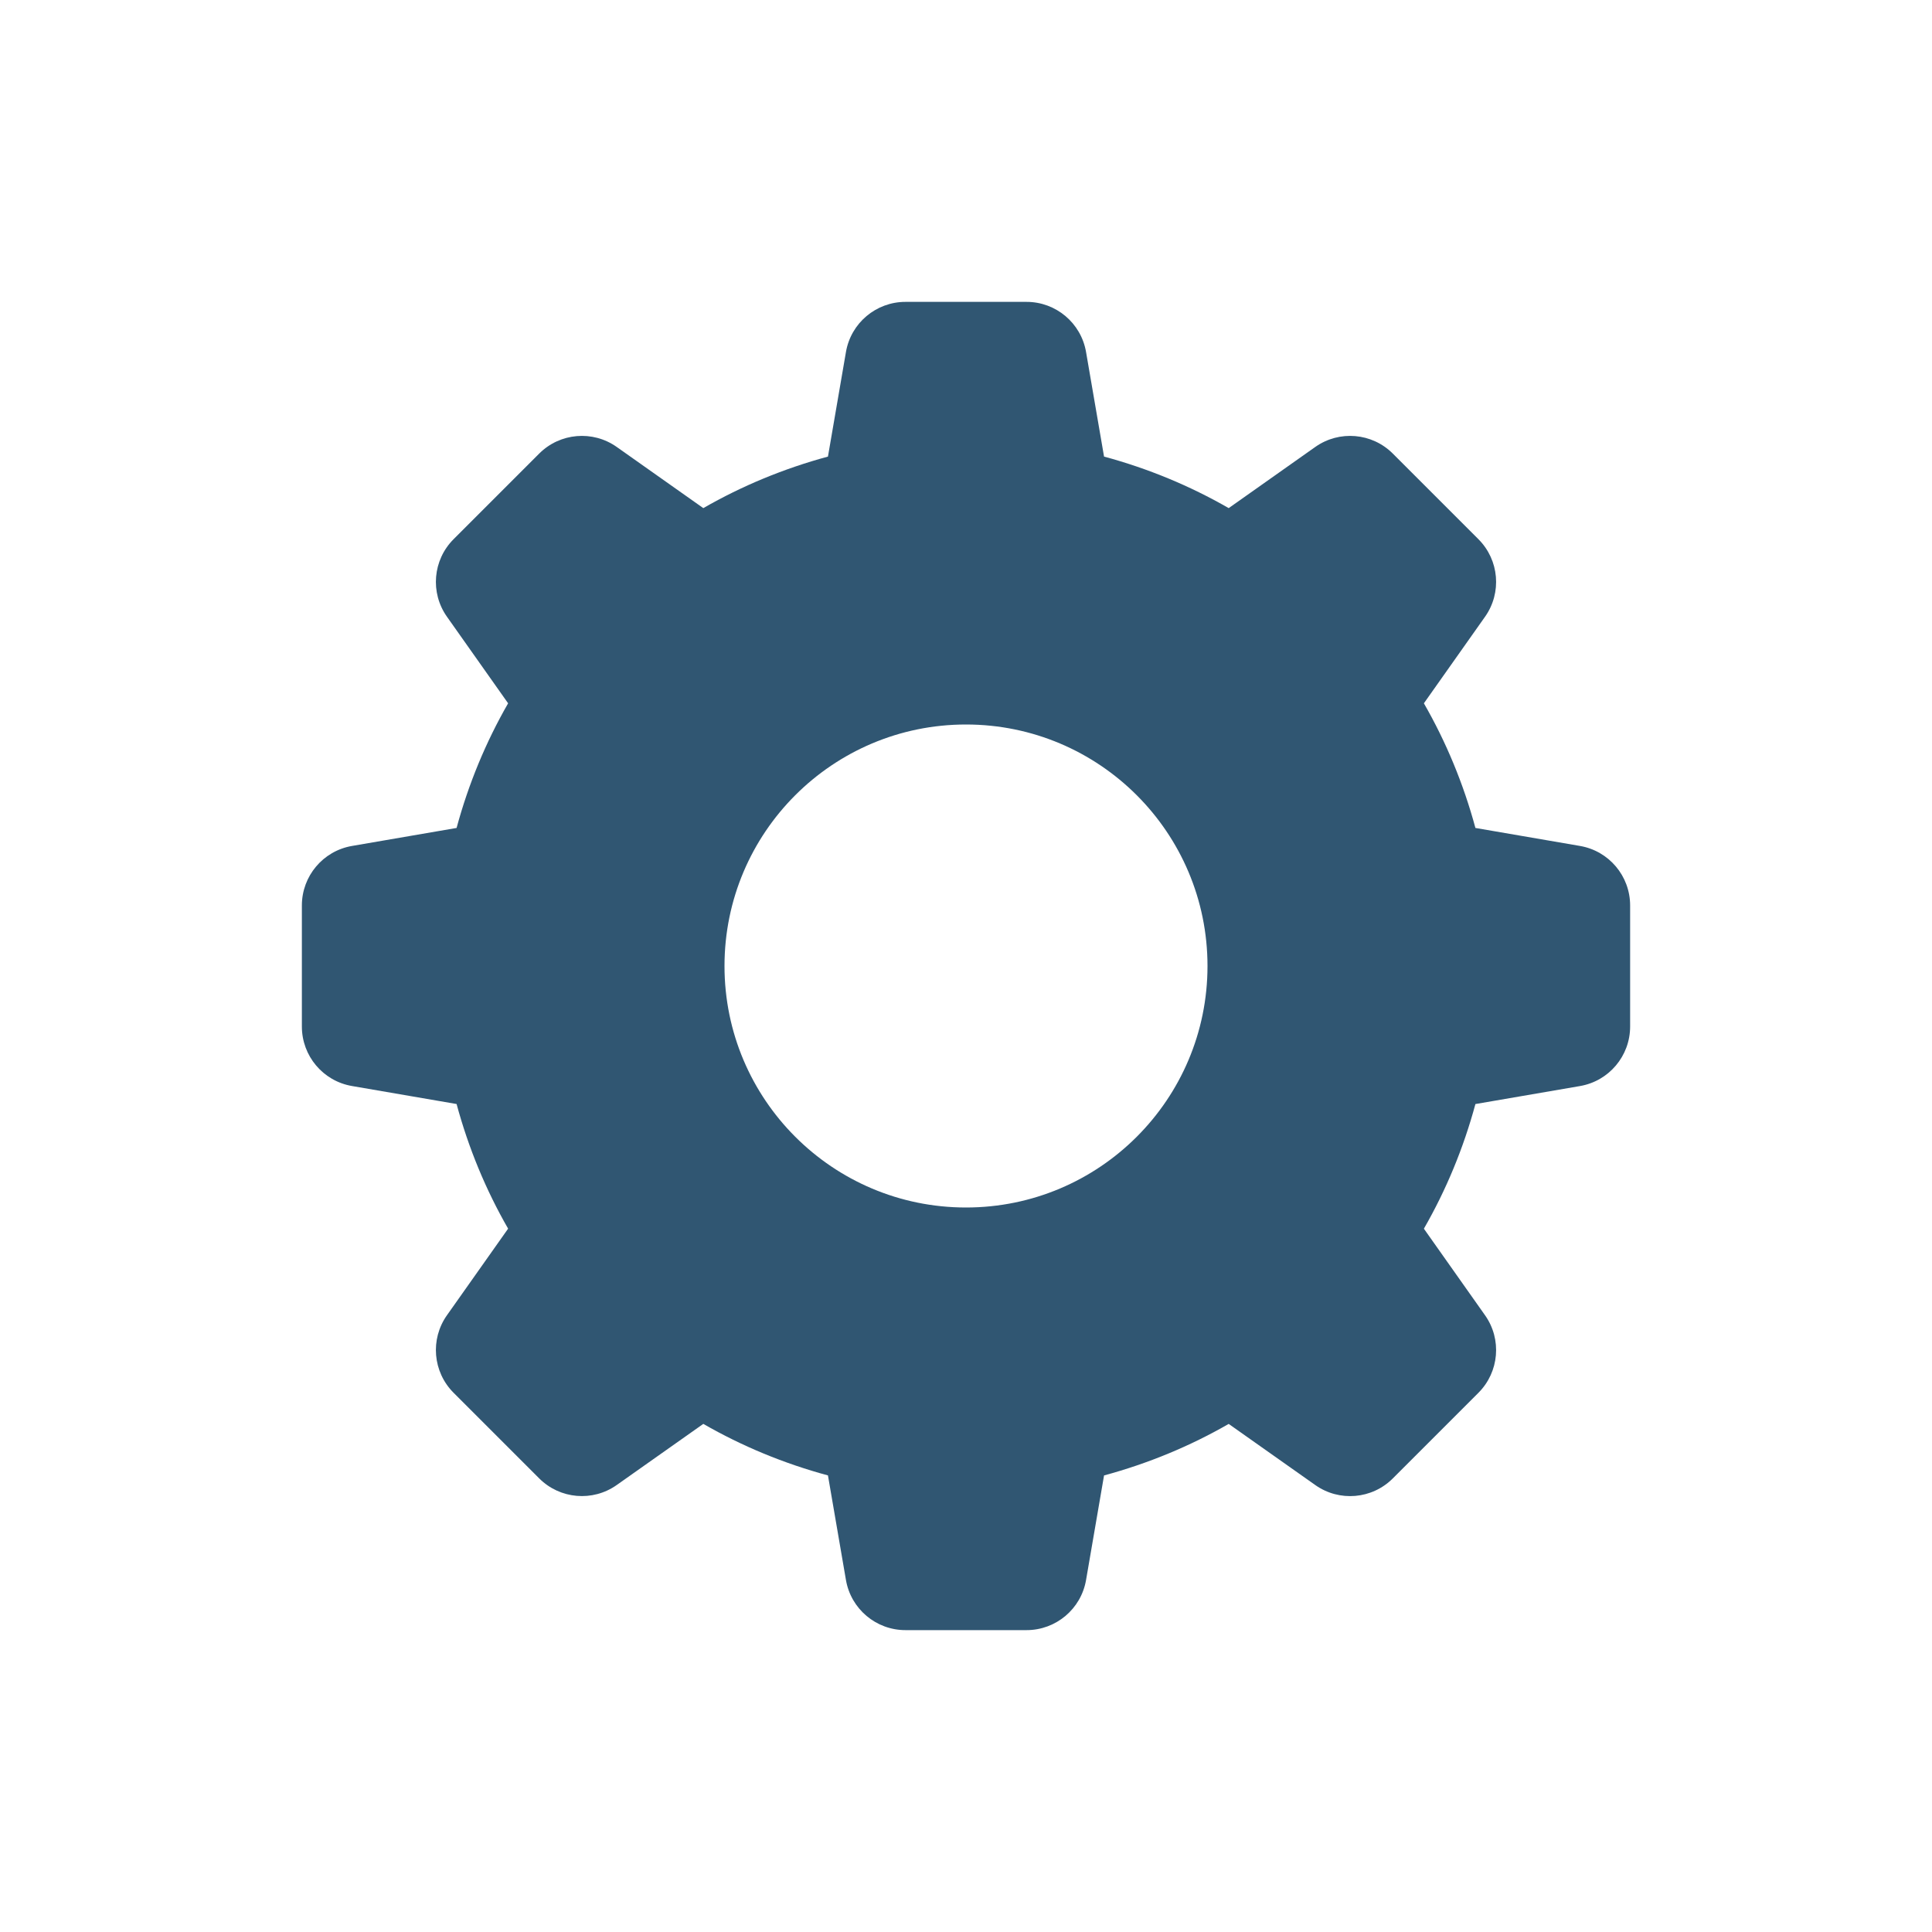 <svg className="icon" xmlns="http://www.w3.org/2000/svg" fill="#305672" viewBox="0 0 64 64" width="144px" height="144px"><path d="M52.339,28.023C53.299,28.188,54,29.02,54,29.994v4.012c0,0.974-0.701,1.806-1.661,1.971l-3.464,0.596	c-0.395,1.461-0.969,2.846-1.707,4.129l2.026,2.868c0.562,0.795,0.469,1.88-0.219,2.568l-2.837,2.837	c-0.689,0.689-1.773,0.781-2.568,0.219l-2.868-2.025c-1.283,0.738-2.668,1.311-4.129,1.707l-0.596,3.464	C35.812,53.299,34.98,54,34.006,54h-4.012c-0.974,0-1.806-0.701-1.971-1.661l-0.596-3.464c-1.461-0.395-2.846-0.969-4.129-1.707	l-2.868,2.025c-0.795,0.562-1.88,0.469-2.568-0.219l-2.837-2.837c-0.688-0.689-0.781-1.773-0.219-2.568l2.026-2.868	c-0.738-1.283-1.312-2.668-1.707-4.129l-3.464-0.596C10.701,35.812,10,34.98,10,34.006v-4.012c0-0.974,0.701-1.806,1.661-1.971	l3.464-0.596c0.395-1.461,0.969-2.846,1.707-4.129l-2.026-2.868c-0.562-0.795-0.469-1.88,0.219-2.568l2.837-2.837	c0.689-0.688,1.773-0.781,2.568-0.219l2.868,2.026c1.283-0.738,2.668-1.311,4.129-1.707l0.596-3.464	C28.188,10.701,29.02,10,29.994,10h4.012c0.974,0,1.806,0.701,1.971,1.661l0.596,3.464c1.461,0.395,2.846,0.969,4.129,1.707	l2.868-2.026c0.795-0.562,1.88-0.469,2.568,0.219l2.837,2.837c0.688,0.688,0.781,1.773,0.219,2.568l-2.026,2.868	c0.738,1.283,1.312,2.668,1.707,4.129L52.339,28.023z M32,40c4.418,0,8-3.582,8-8s-3.582-8-8-8s-8,3.582-8,8S27.582,40,32,40z"/></svg>